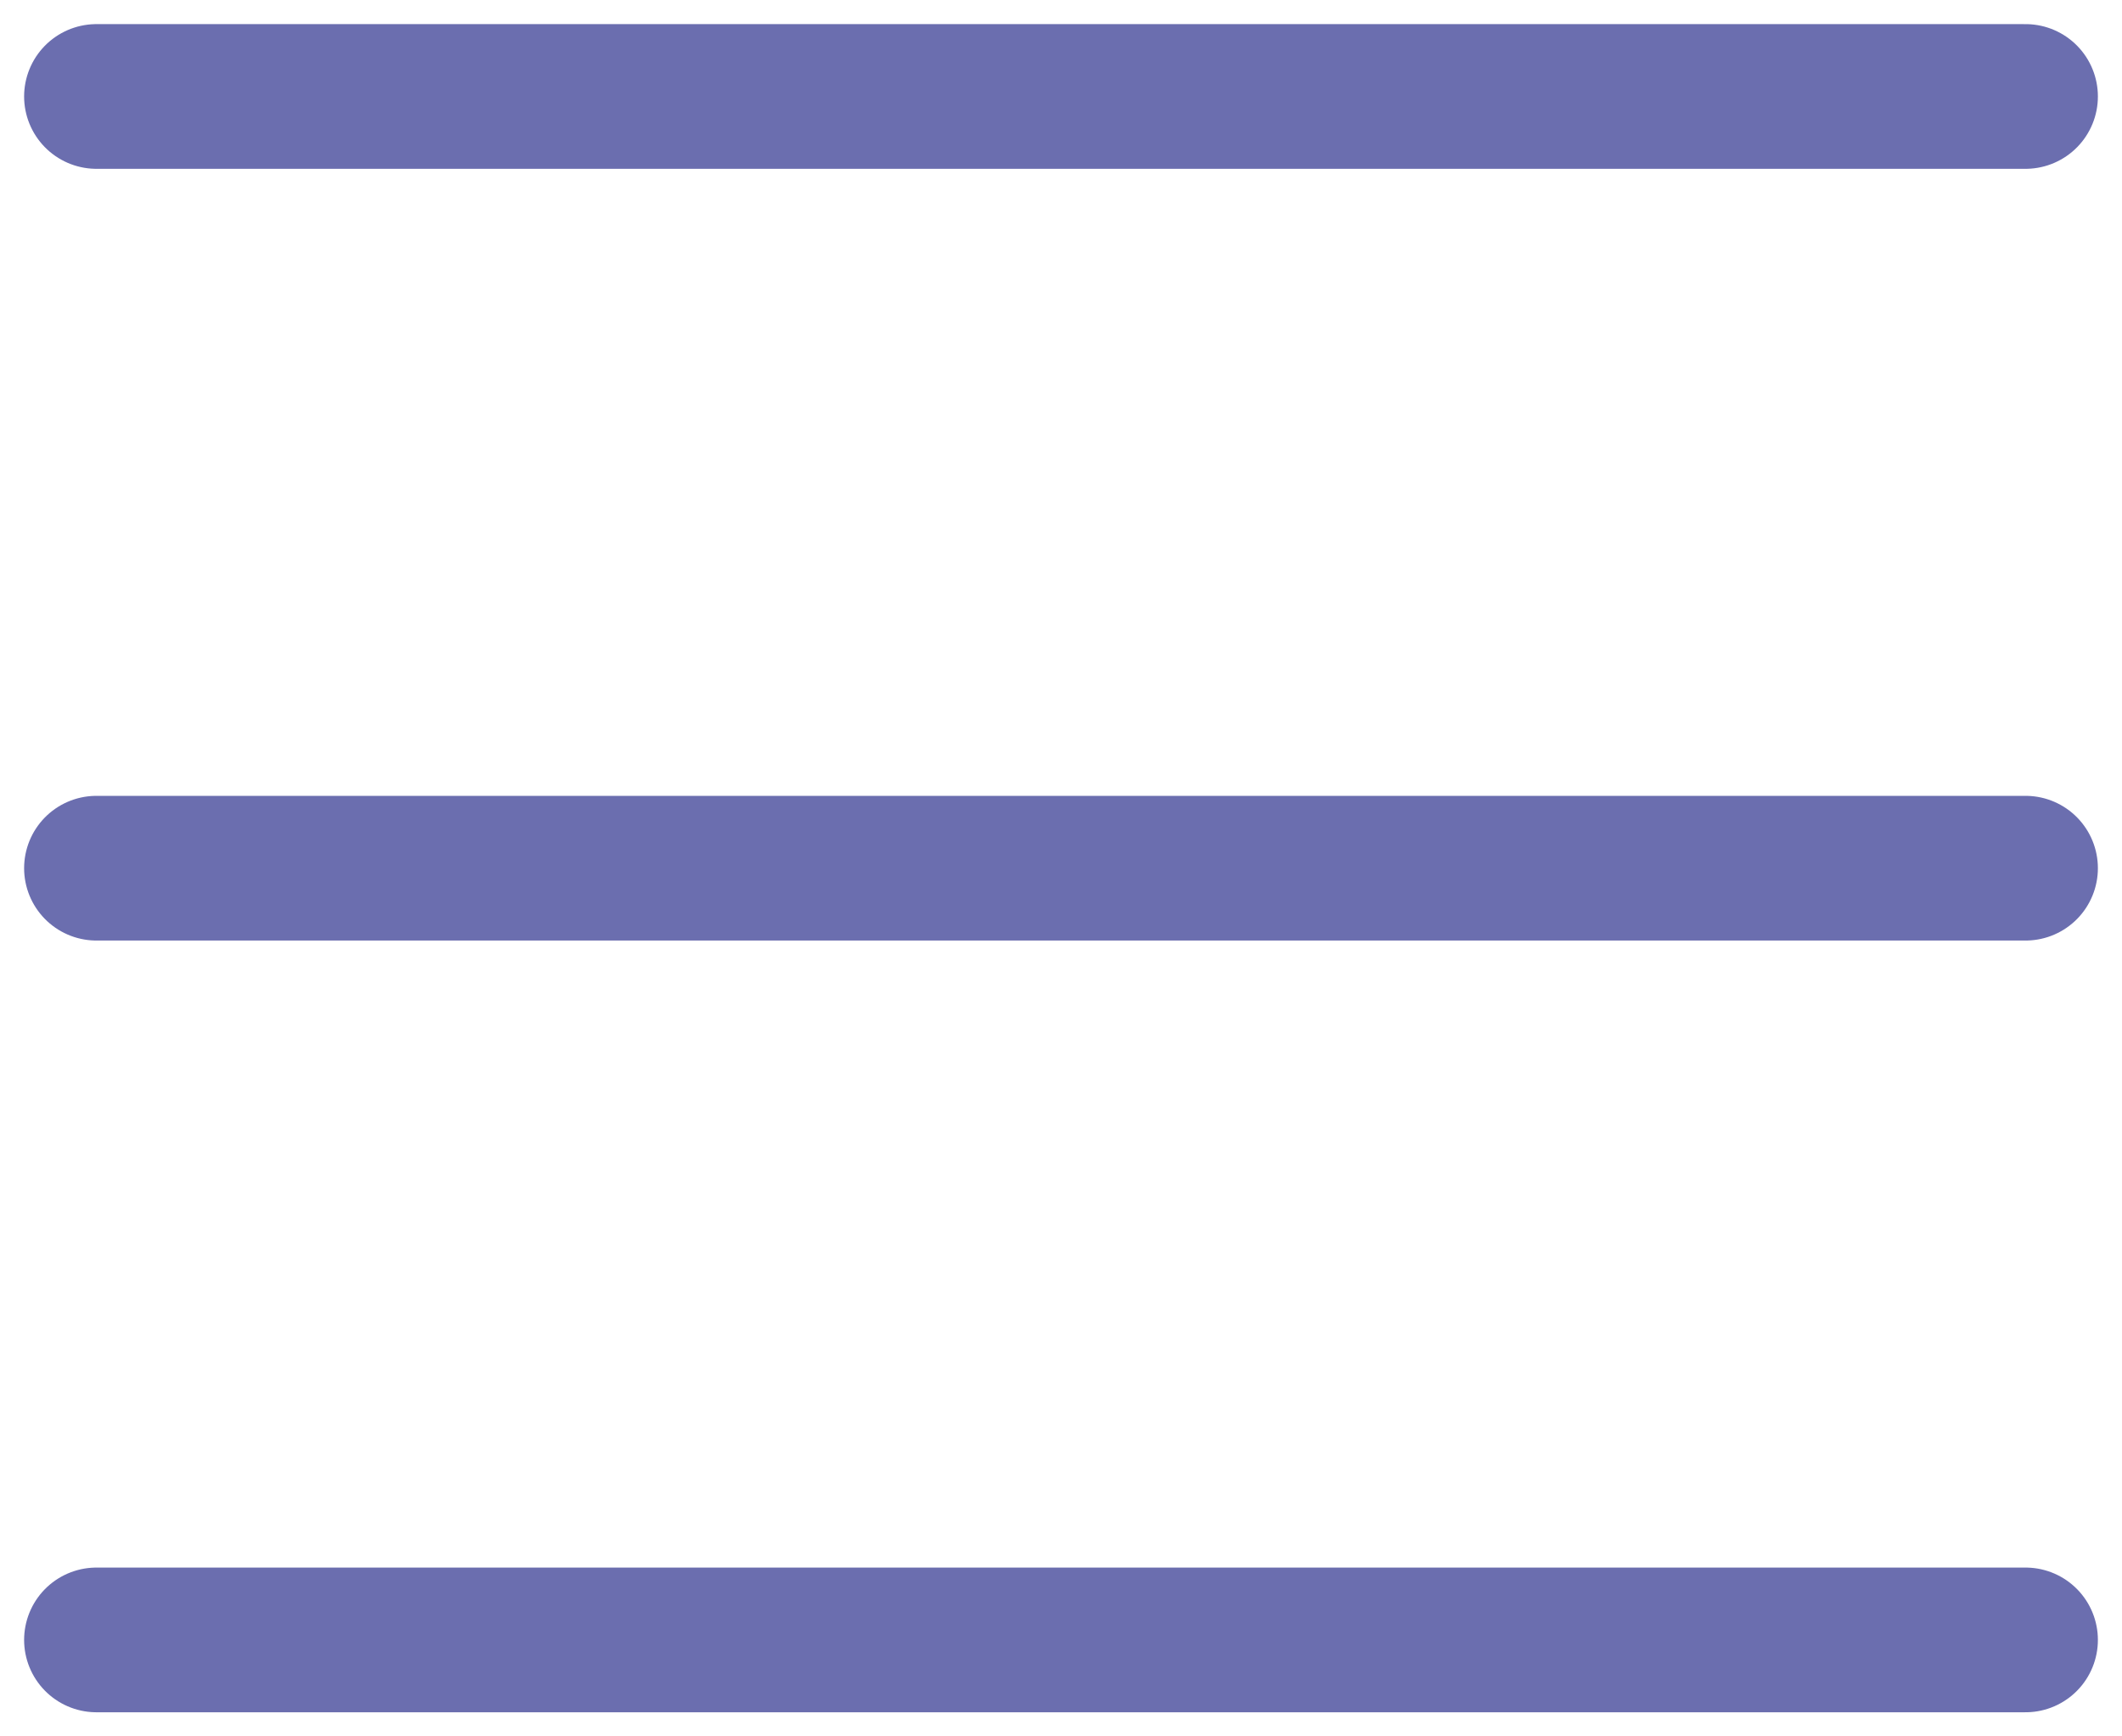 <svg width="22" height="18" viewBox="0 0 22 18" fill="none" xmlns="http://www.w3.org/2000/svg">
<path d="M1 1H21M1 9H21M1 17H21" stroke="#6B6EAF" stroke-width="1.5" stroke-linecap="round" stroke-linejoin="round"/>
</svg>
